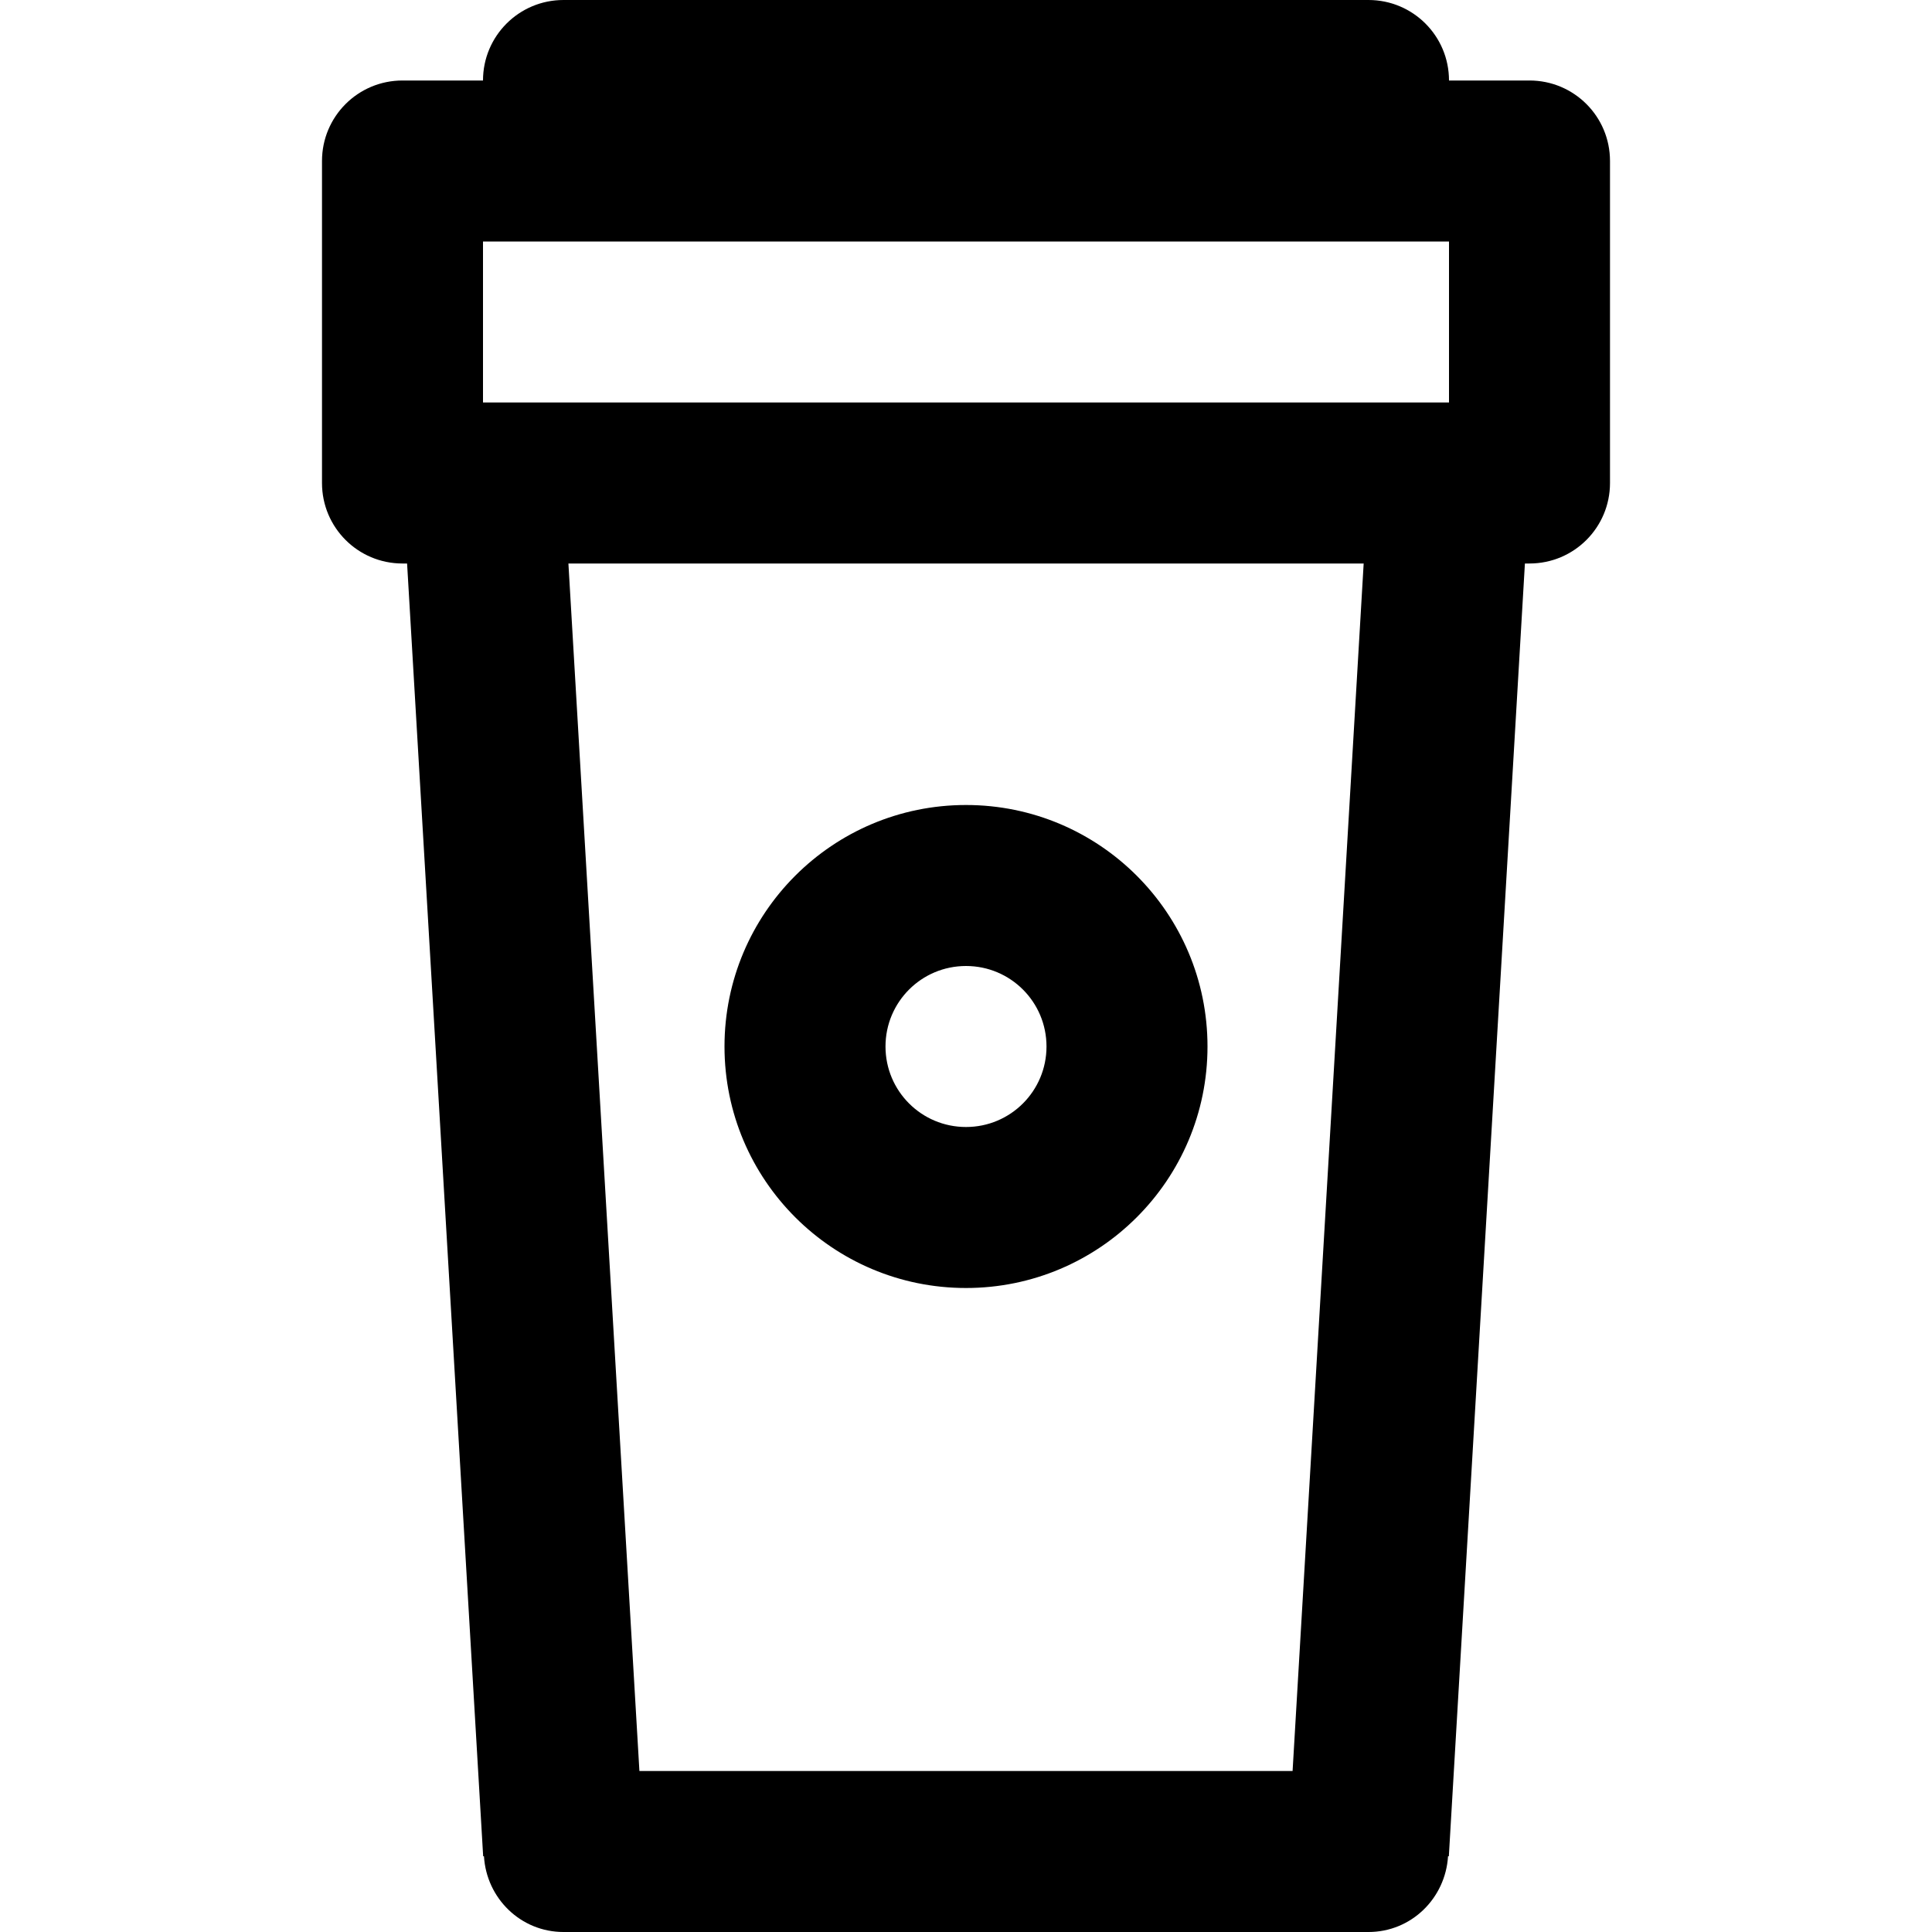<svg viewBox="0 0 24 24" fill="currentColor"><path d="M12 16c1.657 0 3-1.343 3-3s-1.343-3-3-3-3 1.343-3 3 1.343 3 3 3zm0-4c.553 0 1 .447 1 1s-.447 1-1 1-1-.447-1-1 .447-1 1-1zm7-11h-1c0-.553-.447-1-1-1H7c-.553 0-1 .447-1 1H5c-.553 0-1 .447-1 1v4c0 .553.447 1 1 1h.057l.945 16.059h.01c.031.523.457.941.988.941h10c.531 0 .956-.418.988-.941h.01L18.943 7H19c.553 0 1-.447 1-1V2c0-.553-.447-1-1-1zm-2.943 21H7.943L7.061 7h9.879l-.883 15zM18 5H6V3h12v2z"/></svg>